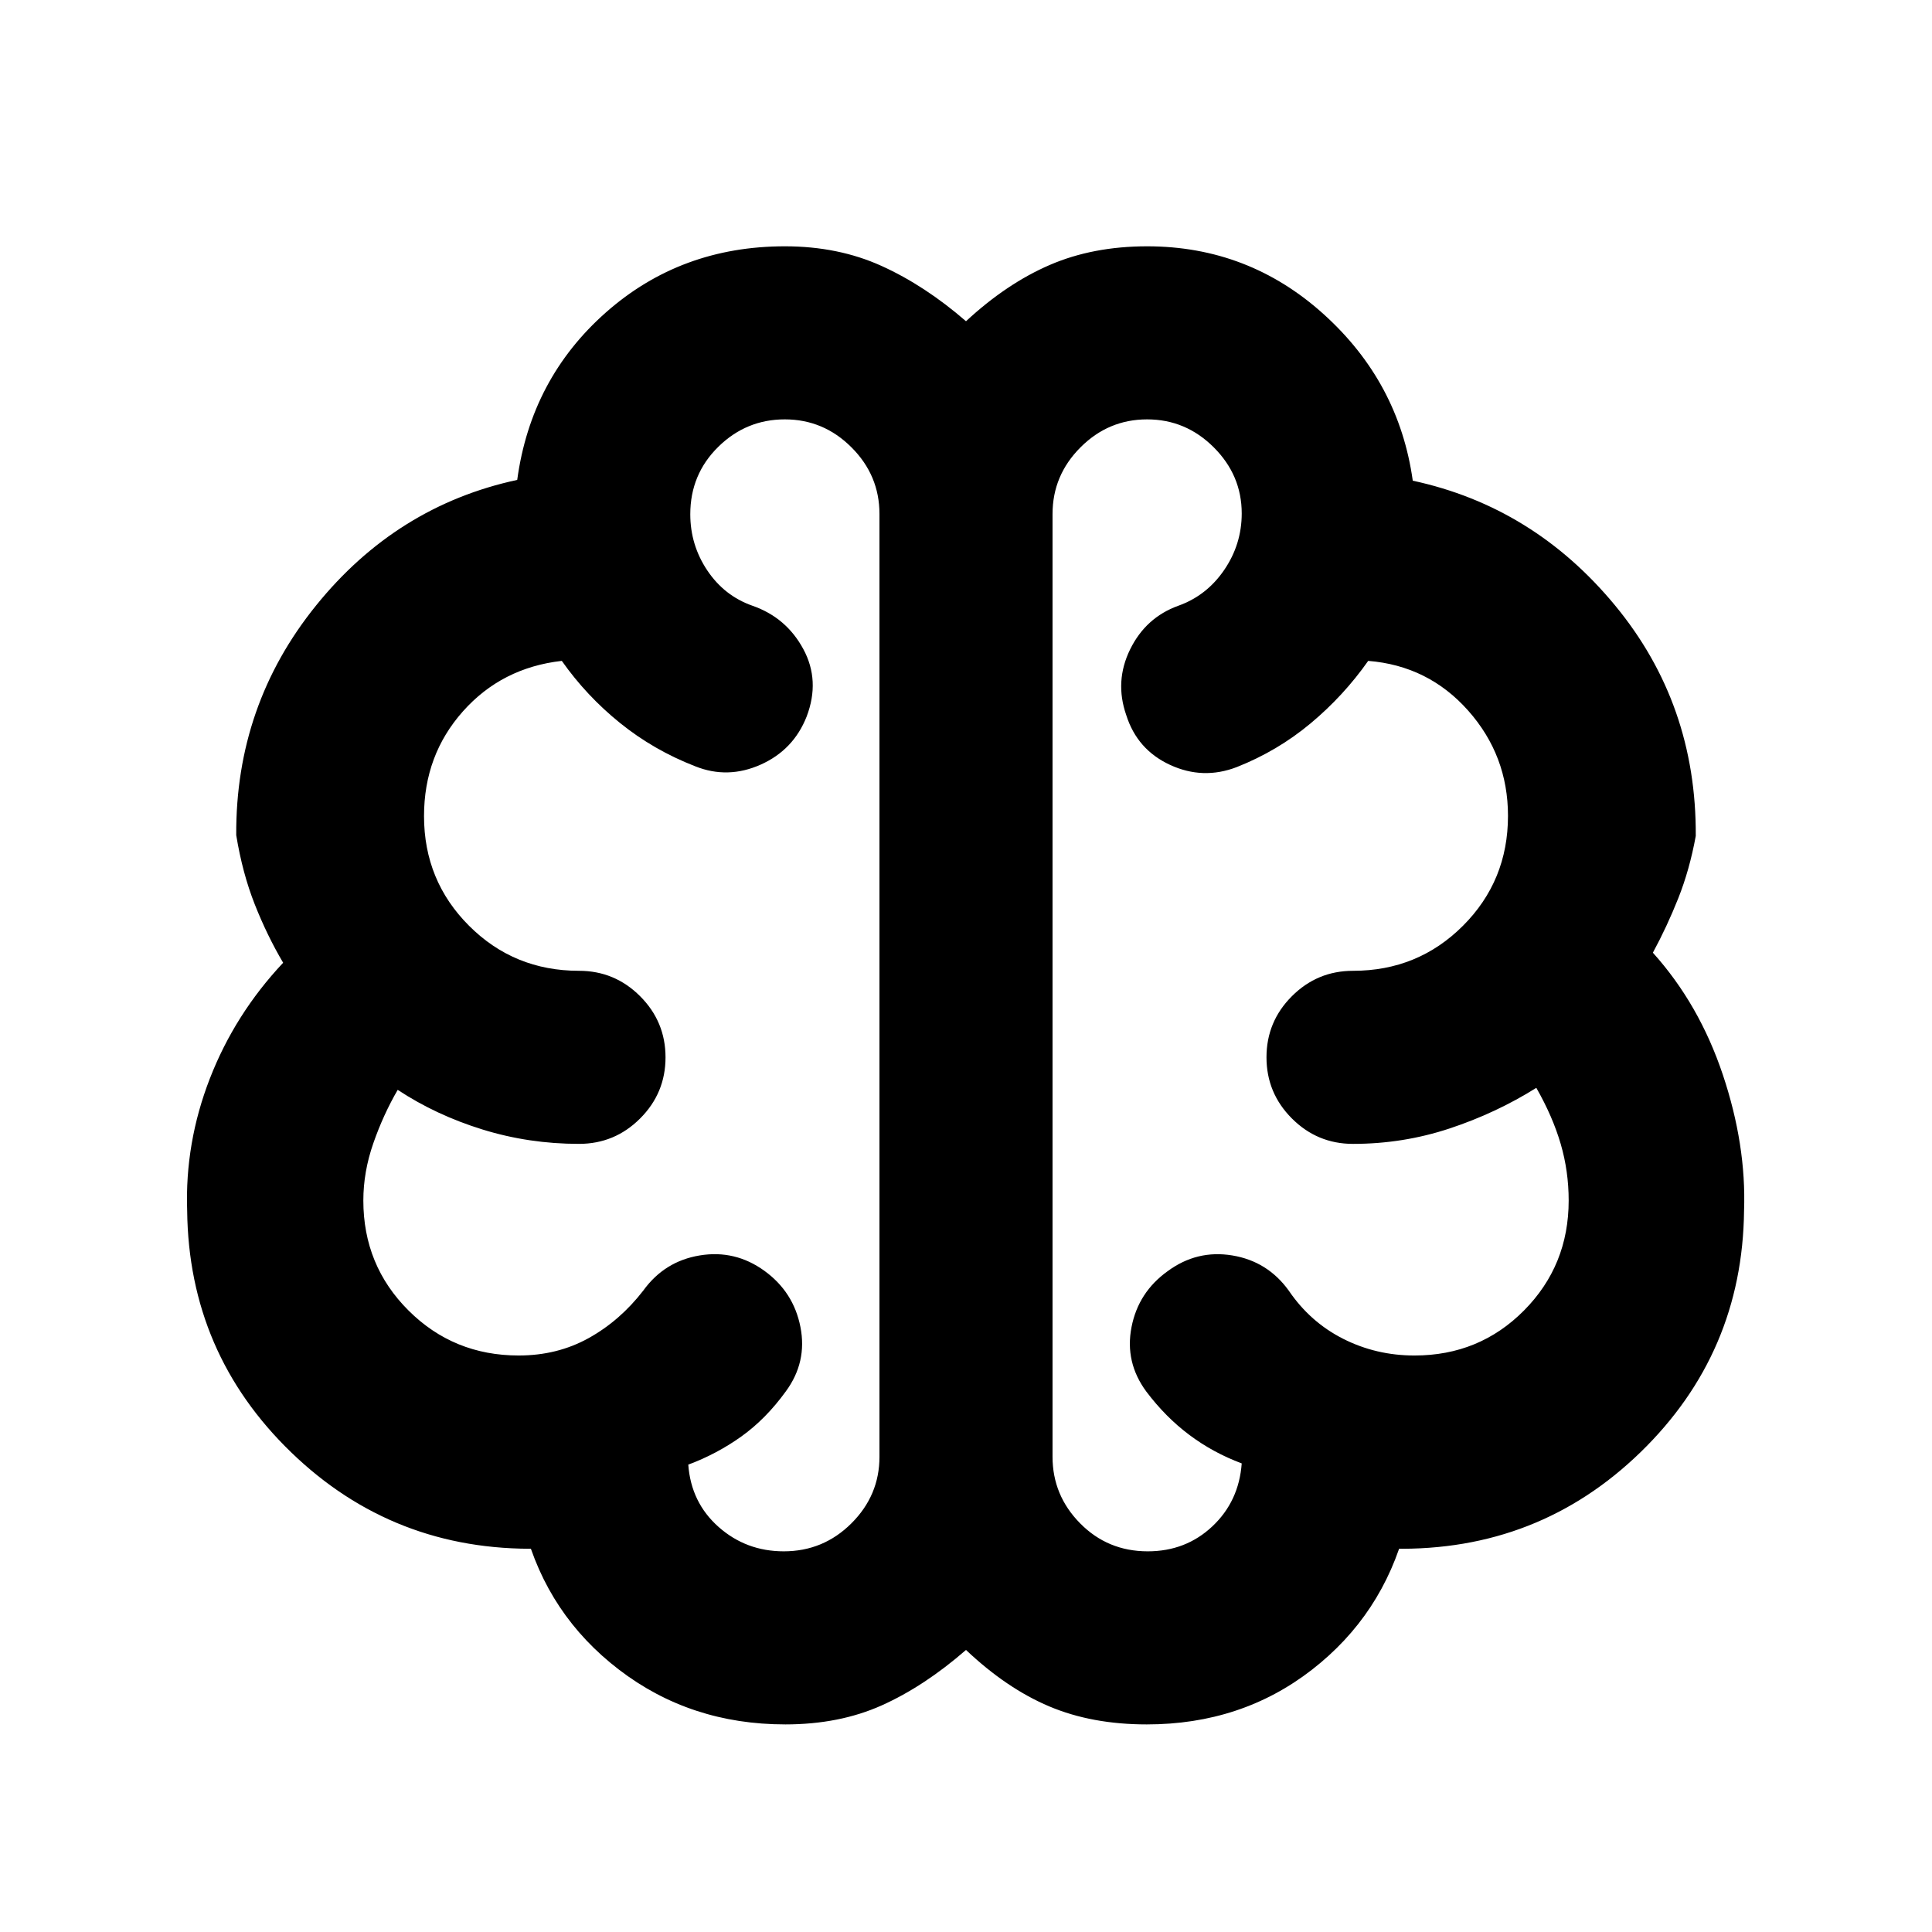 <svg xmlns="http://www.w3.org/2000/svg" height="24" viewBox="0 96 960 960" width="24"><path d="M390.164 952.845q-47.087 0-82.587-27.192-35.499-27.192-46.961-70.5 3-.384 5.962 2.693 2.962 3.077.962 7.693-72 1.312-122.885-47.906-50.884-49.219-51.654-120.094-1.154-33.615 11.27-65.612 12.423-31.996 36.423-57.542-8-13.559-14.116-29.048-6.115-15.49-9.193-34.336-.384-64.538 39.616-114.077t100-62.462q6.846-50.307 44.039-83.192 37.193-32.884 88.96-32.884 26.539 0 48.077 9.769 21.538 9.769 41.923 27.462 20.154-18.693 41.615-27.962 21.462-9.269 48.385-9.269 50.378 0 87.765 33.769 37.388 33.769 44.234 82.692 60 12.923 100.5 61.962 40.5 49.038 40.116 114.577-3.078 16.846-8.693 30.961-5.616 14.115-12.616 27.038 23 25.546 34.731 60.542 11.731 34.997 10.577 67.612-.769 70.846-51.462 120.074-50.692 49.228-122.692 47.926-2-4.616.505-7.501 2.505-2.885 5.419-2.885-11.462 43.308-46.461 70.5-35 27.192-82.094 27.192-27.286 0-48.48-8.962-21.195-8.961-41.349-28.038-20.769 18.077-41.854 27.538-21.084 9.462-47.982 9.462Zm132.835-601.46v468.461q0 19.2 13.72 33.1 13.719 13.9 33.589 13.9 18.923 0 32.116-12.423 13.192-12.423 14.577-31.269-14.231-5.308-26.078-14.193-11.846-8.884-21.385-21.577-10.692-14.538-7.299-31.935 3.392-17.397 17.991-27.833 14.539-10.692 32.082-7.799 17.544 2.892 28.071 17.491 10.615 15.627 27.019 23.929 16.404 8.302 35.446 8.302 32.228 0 54.421-22.373 22.192-22.374 22.192-54.627 0-14.565-3.961-28.129-3.962-13.564-12.116-27.872-20 12.538-43.1 20.192t-47.977 7.654q-17.75 0-30.374-12.628-12.625-12.629-12.625-30.384 0-17.756 12.625-30.371 12.624-12.615 30.374-12.615 32.253 0 54.627-22.374 22.374-22.374 22.374-54.627 0-30.017-19.808-52.316-19.808-22.3-49.654-24.685-12.231 17.385-28.649 31.077-16.418 13.693-36.659 21.693-16.769 6.461-33.12-1.077-16.351-7.539-21.802-24.769-5.846-16.769 1.923-32.615 7.769-15.846 23.923-21.692 14.106-5.025 22.823-17.782 8.716-12.757 8.716-28.105 0-18.96-13.907-32.845-13.906-13.885-33.116-13.885-19.209 0-33.094 13.9-13.885 13.901-13.885 33.101Zm-85.998 468.461V351.385q0-19.2-13.907-33.101-13.906-13.9-33.116-13.9-19.209 0-33.094 13.666-13.885 13.665-13.885 33.456 0 15.341 8.469 27.966 8.469 12.625 22.455 17.529 16.769 5.846 25.23 21.5 8.462 15.653 1.681 33.506-6.536 16.652-22.877 23.938-16.342 7.285-32.495.824-20.616-8-37.346-21.5-16.731-13.5-28.962-30.885-29.846 3.385-49.154 25.115-19.308 21.731-19.308 52.01 0 32.129 22.374 54.503 22.374 22.374 54.627 22.374 17.75 0 30.374 12.628 12.625 12.629 12.625 30.384 0 17.756-12.625 30.371-12.624 12.615-30.374 12.615-24.877 0-47.977-7.154-23.1-7.154-42.1-19.692-7.154 12.308-12.116 26.539-4.961 14.231-4.961 28.462 0 32.253 22.432 54.627 22.433 22.373 54.768 22.373 19.222 0 34.781-8.654 15.558-8.654 27.097-23.577 10.527-14.599 28.071-17.491 17.543-2.893 32.082 7.607 14.538 10.5 17.961 27.961 3.423 17.461-7.269 31.999-9.923 13.693-22.078 22.385-12.154 8.692-26.385 14 1.385 18.846 15.063 30.962 13.679 12.115 32.393 12.115 19.65 0 33.598-13.9t13.948-33.1ZM480 585.615Z"/></svg>